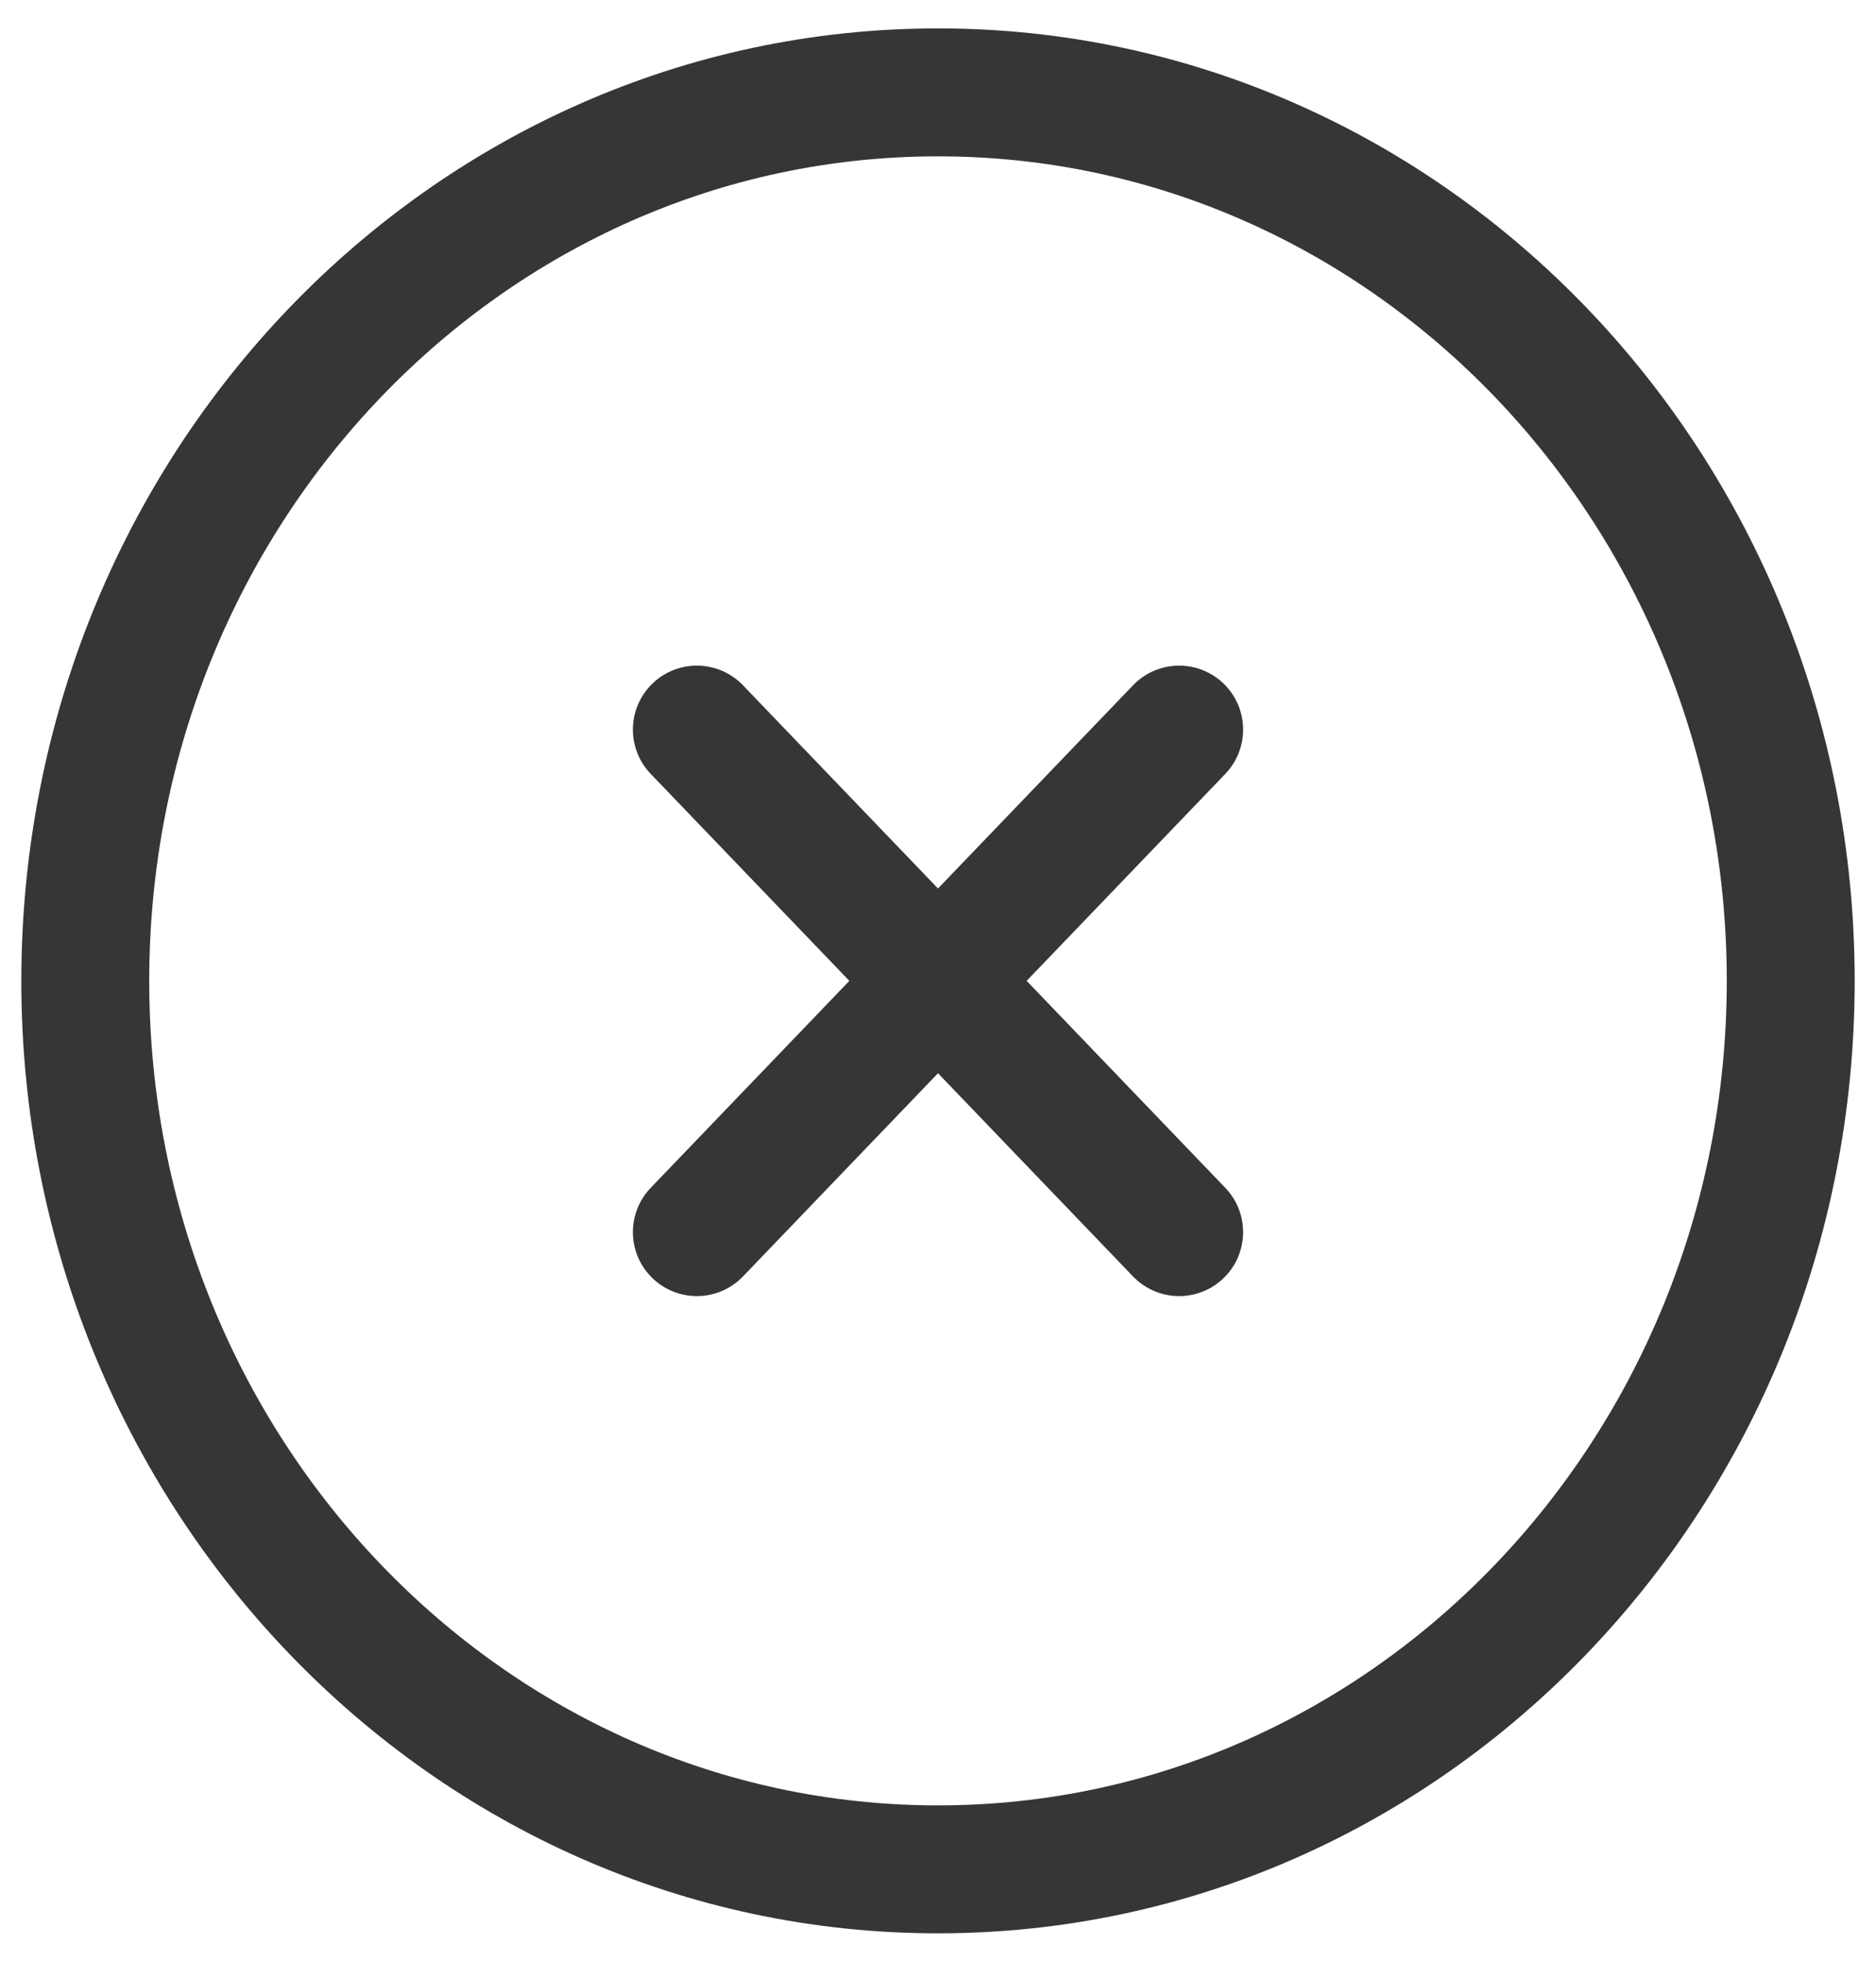 <svg width="22" height="23" viewBox="0 0 22 23" fill="none" xmlns="http://www.w3.org/2000/svg">
<path d="M13.828 14.446L8.172 8.554M8.172 14.446L13.828 8.554M11 21.917C16.523 21.917 21 17.253 21 11.5C21 5.747 16.523 1.083 11 1.083C5.477 1.083 1 5.747 1 11.5C1 17.253 5.477 21.917 11 21.917Z" stroke="#363636" stroke-width="1.5" stroke-linecap="round" stroke-linejoin="round"/>
</svg>
